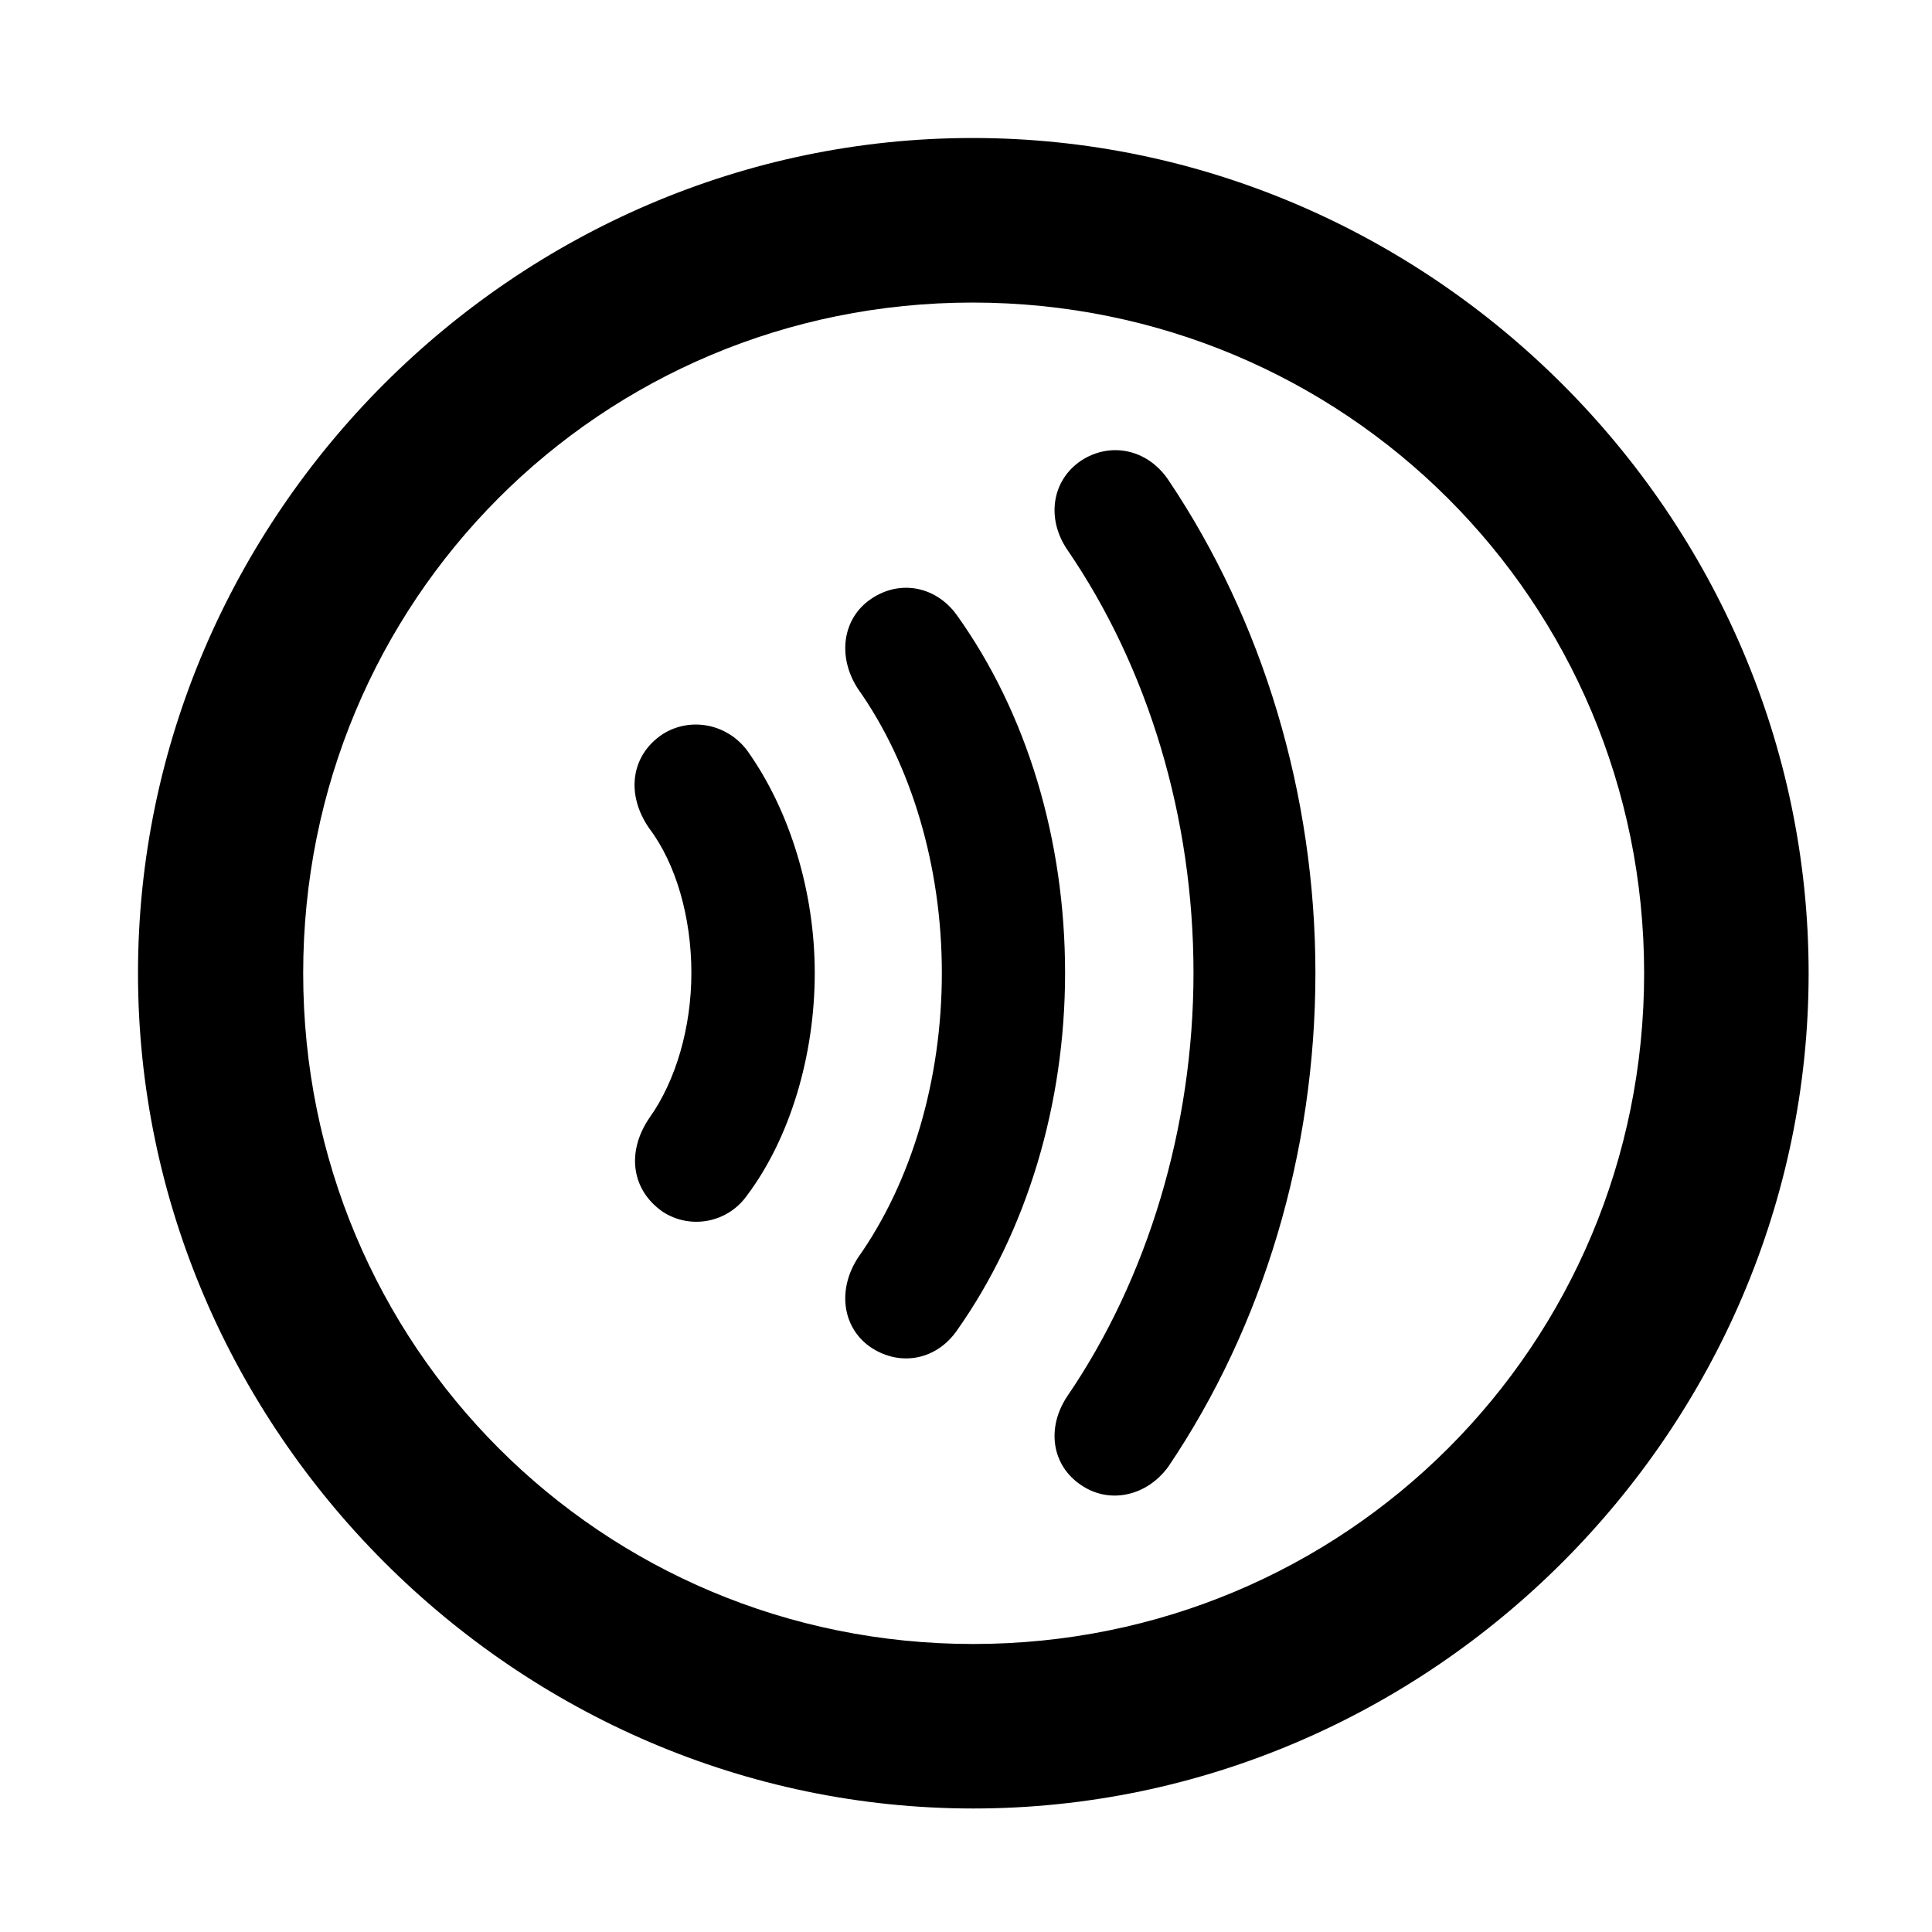 <svg width="28" height="28" viewBox="0 0 28 28" fill="none" xmlns="http://www.w3.org/2000/svg">
<path d="M14.105 26.21C20.737 26.21 26.212 20.727 26.212 14.105C26.212 7.473 20.727 2 14.095 2C7.475 2 2 7.473 2 14.105C2 20.727 7.485 26.21 14.105 26.21ZM14.105 23.826C8.711 23.826 4.394 19.499 4.394 14.105C4.394 8.711 8.701 4.385 14.095 4.385C19.489 4.385 23.828 8.711 23.828 14.105C23.828 19.499 19.499 23.826 14.105 23.826Z" fill="black"/>
<path d="M11.808 14.1C11.808 12.927 11.447 11.744 10.83 10.879C10.543 10.493 10.012 10.383 9.605 10.639C9.144 10.944 9.065 11.51 9.409 12.005C9.797 12.517 10.02 13.296 10.02 14.1C10.02 14.885 9.797 15.663 9.409 16.205C9.075 16.699 9.153 17.248 9.605 17.562C10.012 17.827 10.553 17.718 10.83 17.32C11.447 16.496 11.808 15.303 11.808 14.1Z" fill="black"/>
<path d="M15.436 14.1C15.436 12.171 14.883 10.337 13.871 8.92C13.575 8.503 13.054 8.392 12.63 8.676C12.218 8.95 12.123 9.503 12.434 9.983C13.215 11.085 13.65 12.57 13.65 14.1C13.65 15.641 13.215 17.124 12.434 18.228C12.123 18.708 12.218 19.261 12.63 19.533C13.054 19.809 13.575 19.708 13.871 19.279C14.883 17.845 15.436 16 15.436 14.1Z" fill="black"/>
<path d="M19.064 14.1C19.064 11.514 18.302 8.991 16.93 6.952C16.63 6.51 16.094 6.397 15.668 6.676C15.241 6.964 15.161 7.518 15.47 7.97C16.64 9.68 17.297 11.845 17.297 14.1C17.297 16.337 16.631 18.531 15.47 20.232C15.161 20.693 15.241 21.237 15.668 21.523C16.082 21.805 16.62 21.682 16.93 21.259C18.302 19.23 19.064 16.706 19.064 14.1Z" fill="black"/>
</svg>
